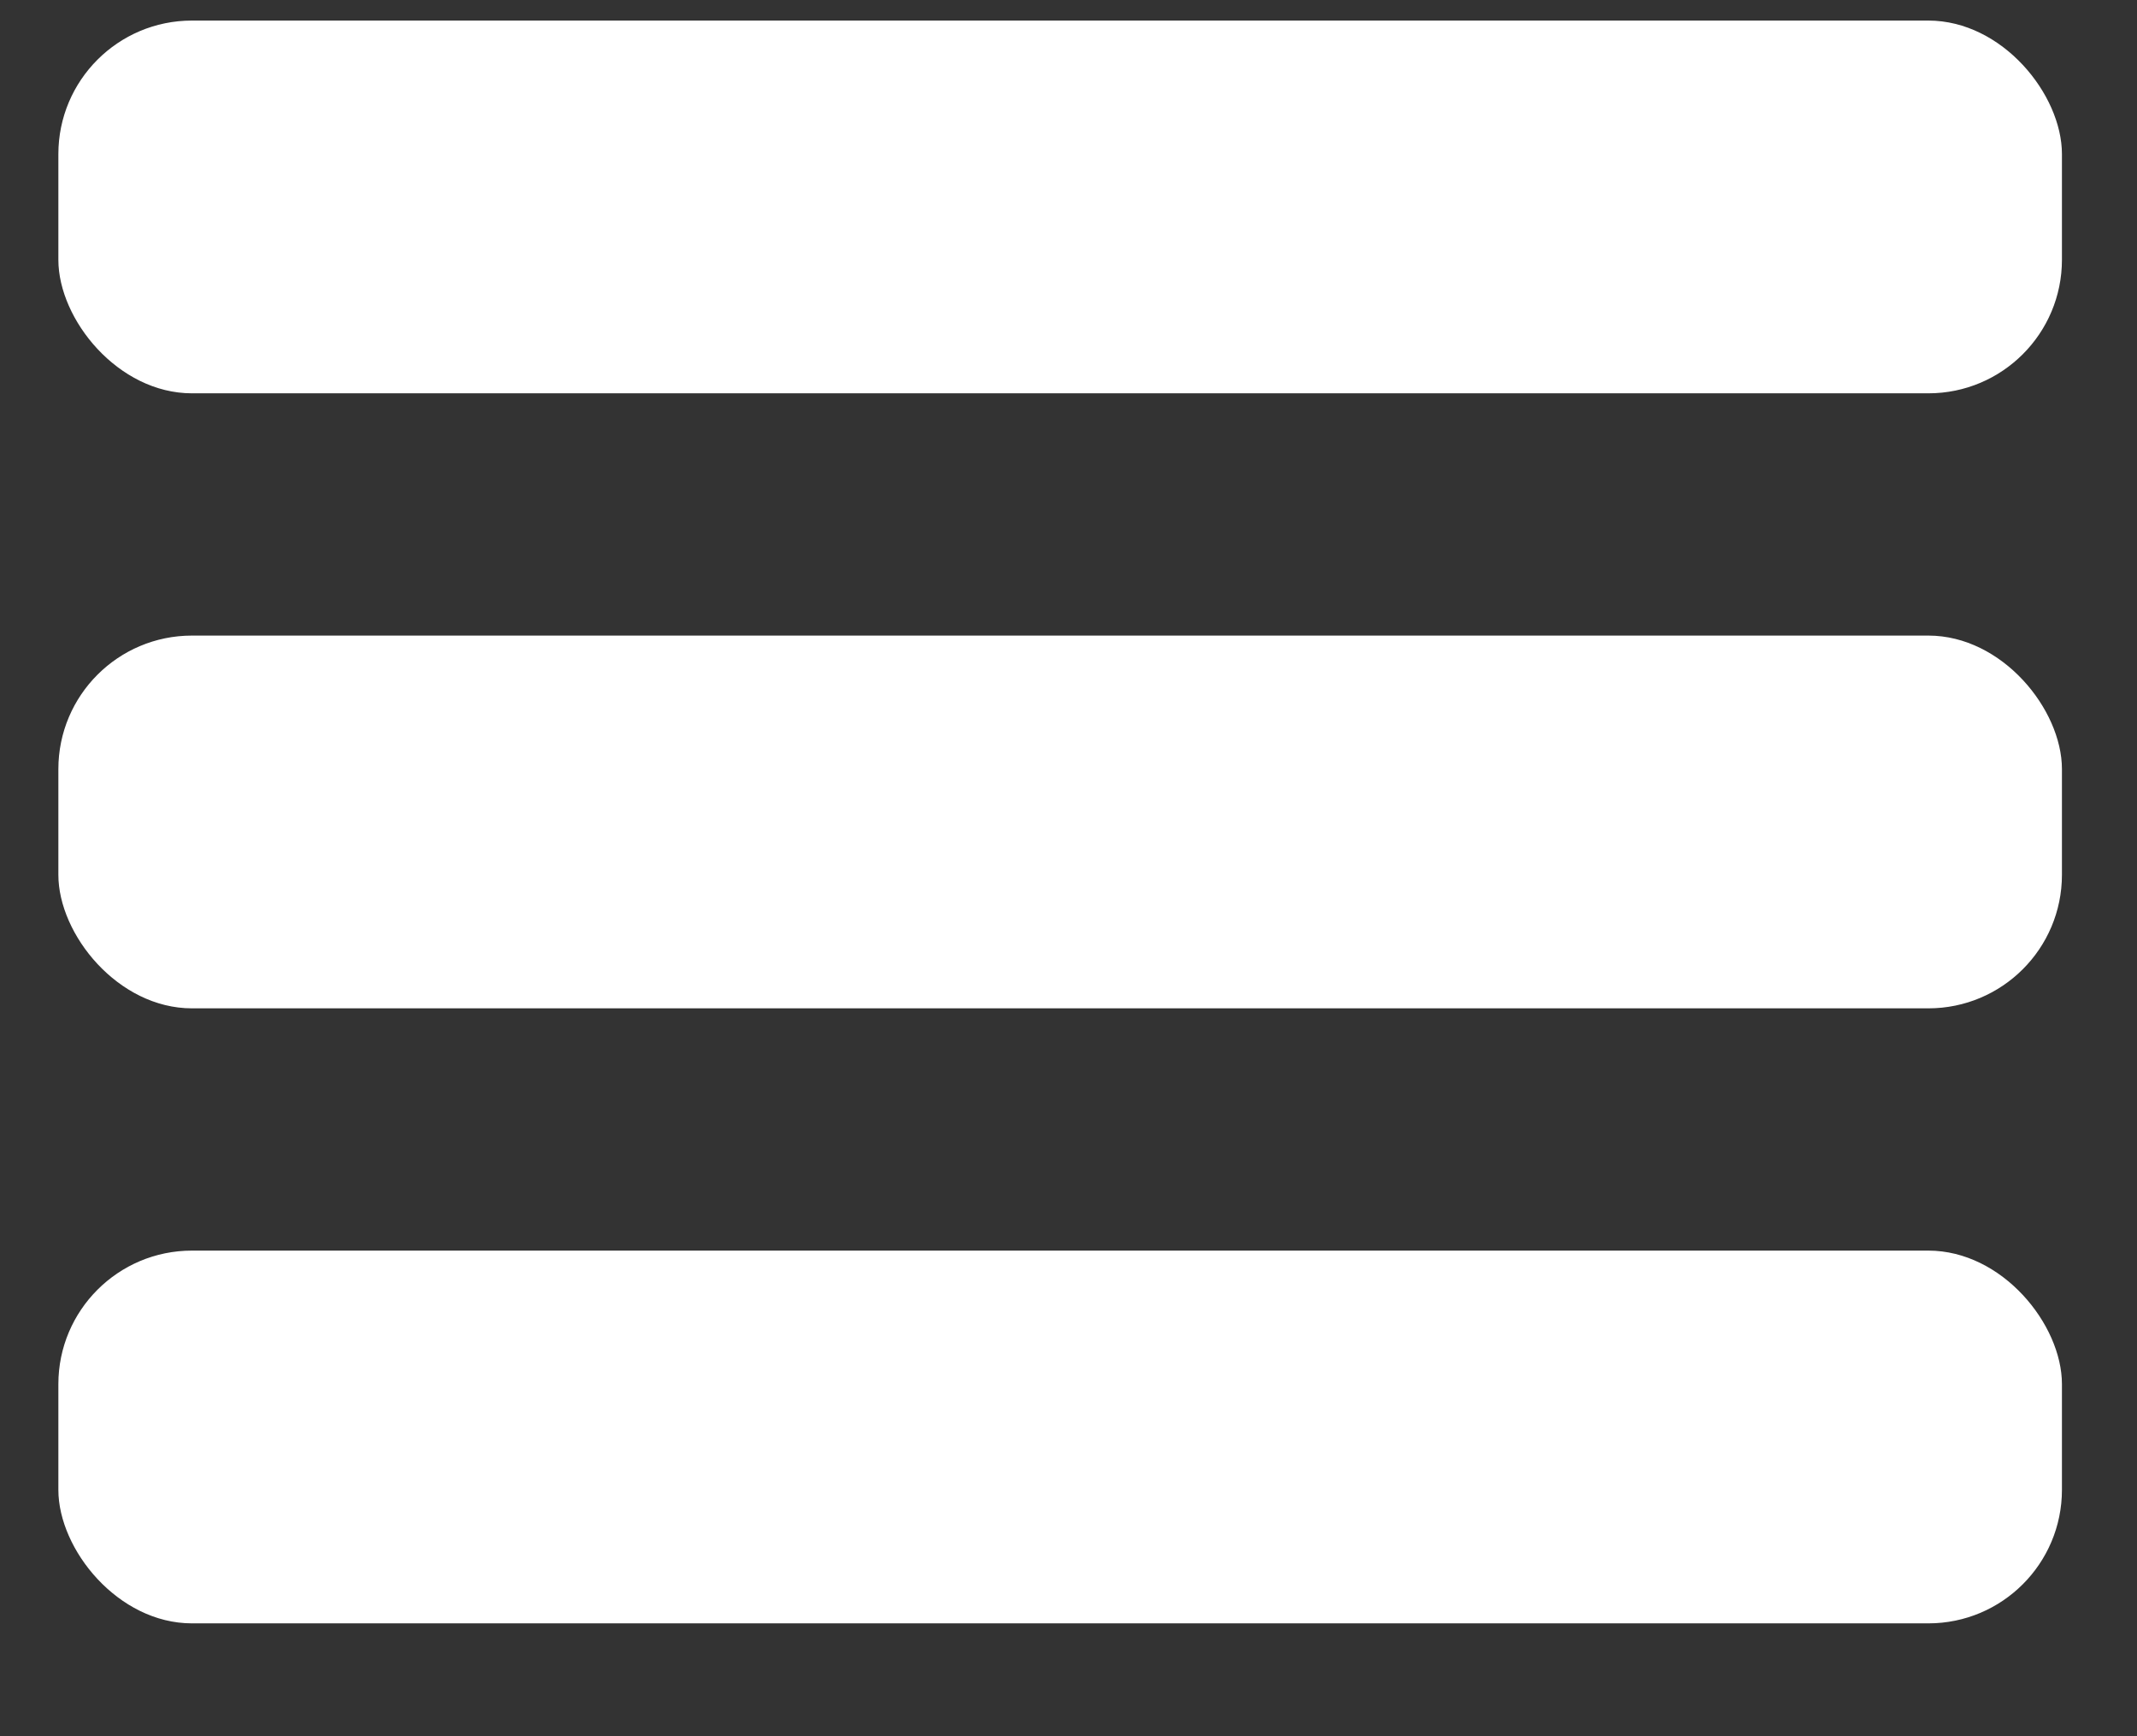 <svg width="16" height="13" viewBox="0 0 16 13" fill="none" xmlns="http://www.w3.org/2000/svg">
<rect x="0" y="0" width="16" height="13" fill="#333333" stroke="none"/>
<rect x="0.437" y="0.154" width="15.001" height="2.791" rx="1" fill="white"/>
<rect x="0.437" y="4.759" width="15.001" height="2.791" rx="1" fill="white"/>
<rect x="0.437" y="9.364" width="15.001" height="2.791" rx="1" fill="white"/>
</svg>
